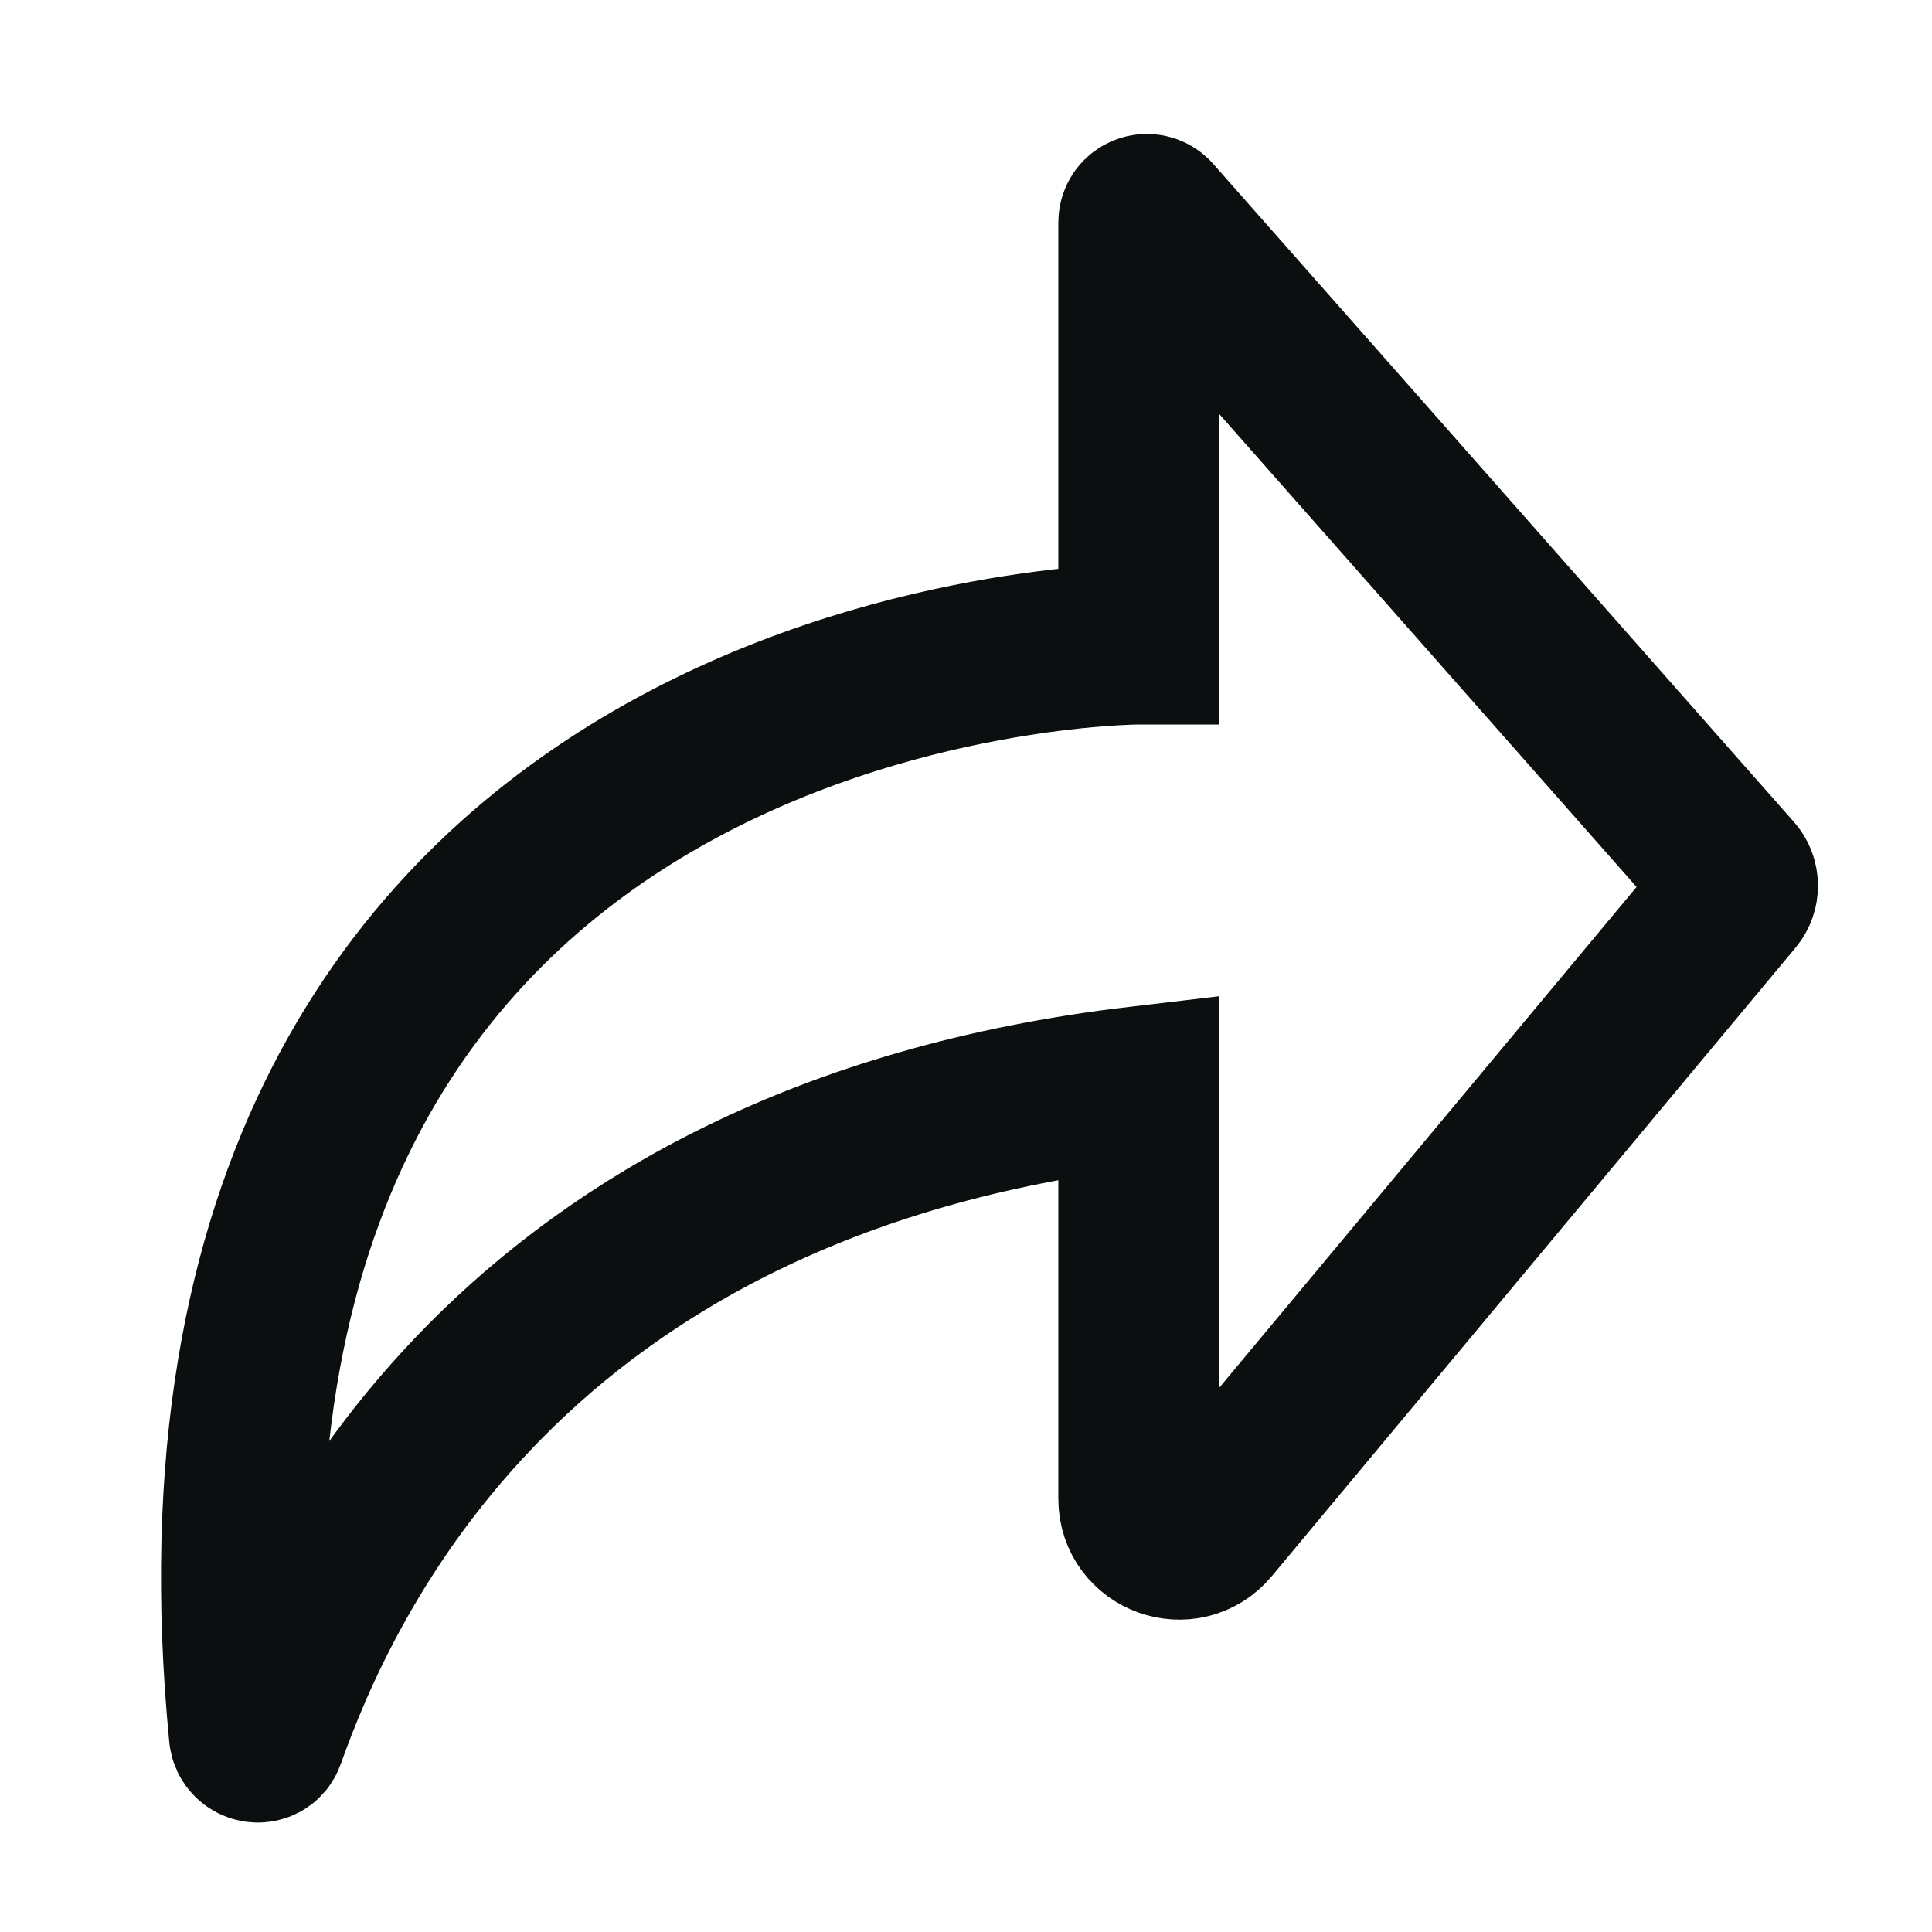 <svg width="24" height="24" viewBox="0 0 24 24" fill="none" xmlns="http://www.w3.org/2000/svg">
<path d="M14.147 8C14.147 8 1.783 8 3.098 21.544C3.108 21.65 3.255 21.679 3.291 21.578C3.993 19.606 6.301 14.423 14.147 13.5L14.147 18.619C14.147 19.087 14.732 19.298 15.031 18.939L21.537 11.132C21.6 11.056 21.599 10.945 21.534 10.871L14.322 2.698C14.261 2.629 14.147 2.672 14.147 2.764L14.147 8Z" stroke="#0C0F0F" stroke-width="2"/>
</svg>
